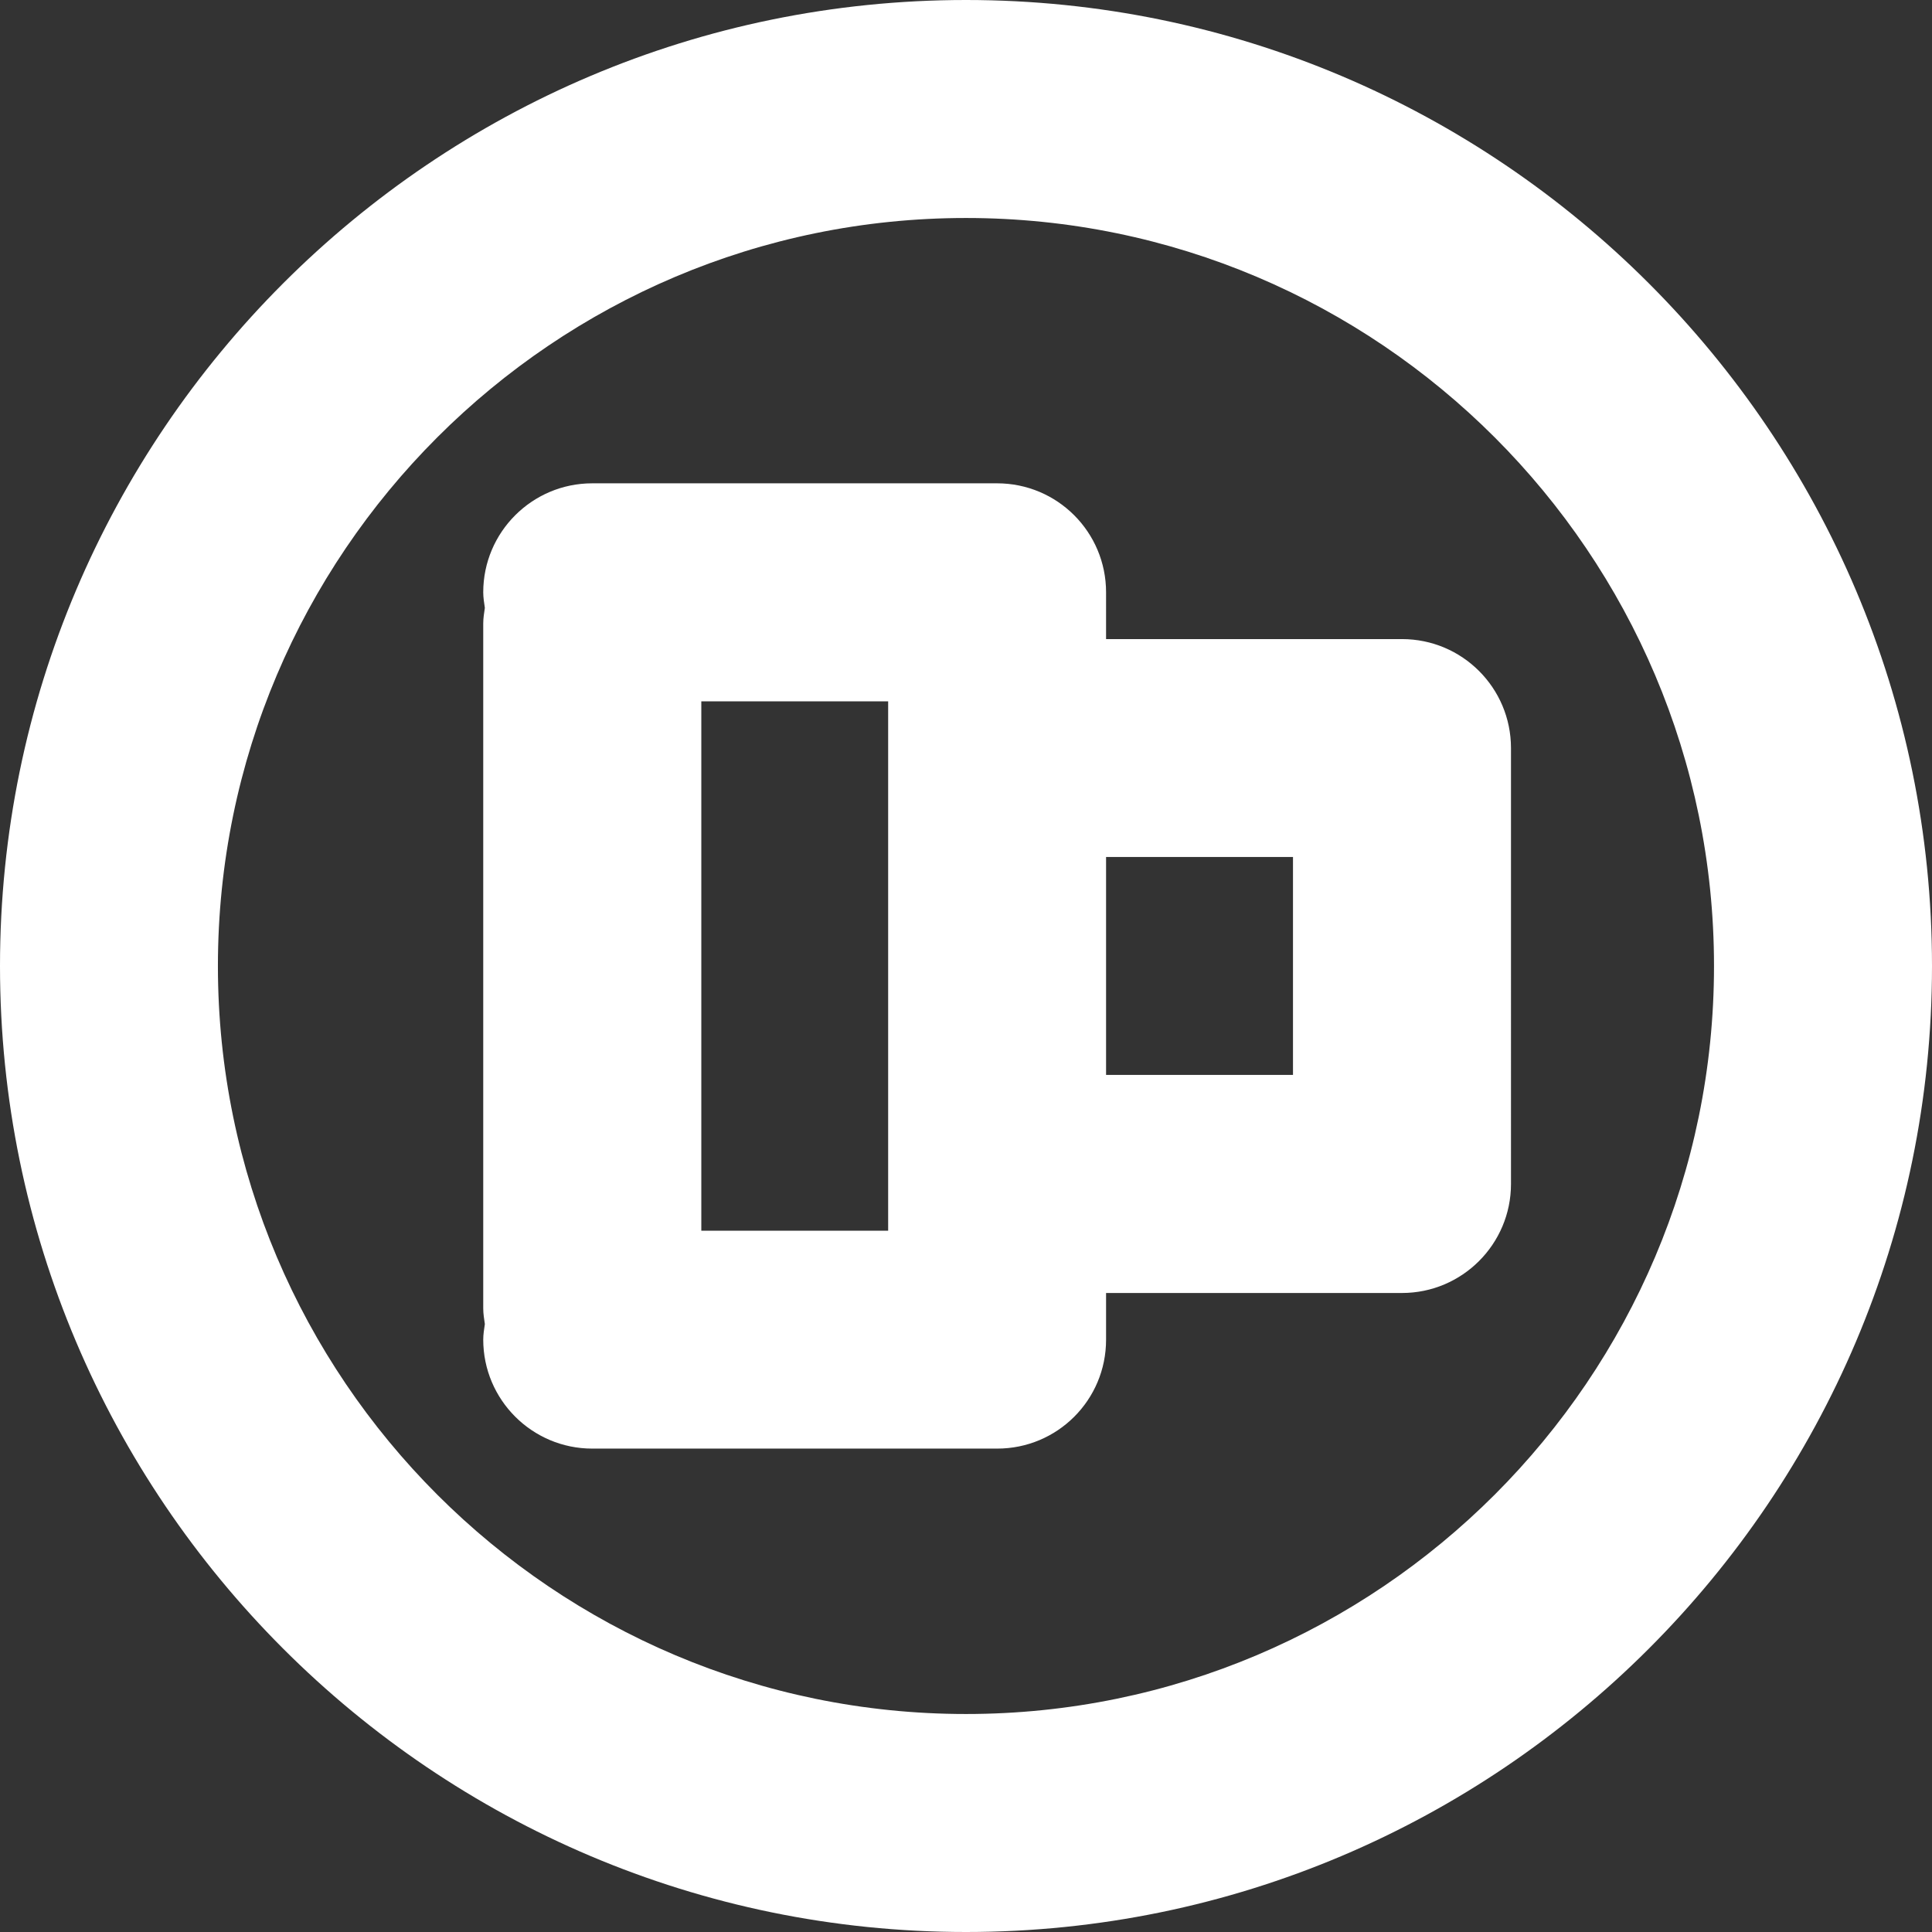 <?xml version="1.0" encoding="utf-8"?>
<!-- Generator: Adobe Illustrator 14.0.0, SVG Export Plug-In  -->
<!DOCTYPE svg PUBLIC "-//W3C//DTD SVG 1.1//EN" "http://www.w3.org/Graphics/SVG/1.1/DTD/svg11.dtd">
<svg version="1.1"
	 xmlns="http://www.w3.org/2000/svg" xmlns:xlink="http://www.w3.org/1999/xlink" xmlns:a="http://ns.adobe.com/AdobeSVGViewerExtensions/3.0/"
	 x="0px" y="0px" width="100%" height="100%" viewBox="0 0 24 24" enable-background="new 0 0 24 24" xml:space="preserve">
<rect x="0" y="0" width="24" height="24" fill="#333333" stroke="none"/>
<defs>
</defs>
<path fill="#fff" transform="rotate(90, 12, 12)" d="M12,0C5.383,0,0,5.383,0,12s5.383,12,12,12s12-5.383,12-12S18.617,0,12,0z
	 M12,21.293c-5.123,0-9.292-4.169-9.292-9.293S6.877,2.708,12,2.708
	c5.124,0,9.292,4.168,9.292,9.292S17.124,21.293,12,21.293z M16.643,10.26H16.062
	V6.584c0-0.747-0.607-1.354-1.354-1.354H9.293c-0.748,0-1.354,0.606-1.354,1.354
	v3.676H7.358l0,0l0,0c-0.748,0-1.354,0.605-1.354,1.354v5.029
	c0,0.746,0.606,1.354,1.354,1.354c0.066,0,0.13-0.011,0.193-0.02
	c0.063,0.009,0.127,0.02,0.193,0.02h8.511c0.065,0,0.129-0.011,0.193-0.02
	c0.063,0.009,0.127,0.02,0.193,0.02c0.747,0,1.354-0.607,1.354-1.354v-5.027
	c0-0.001,0-0.001,0-0.002C17.996,10.865,17.391,10.26,16.643,10.26z M8.712,12.967
	h6.576v2.321H8.712V12.967z M10.646,7.938h2.707v2.322h-2.707V7.938z"/>
</svg>
